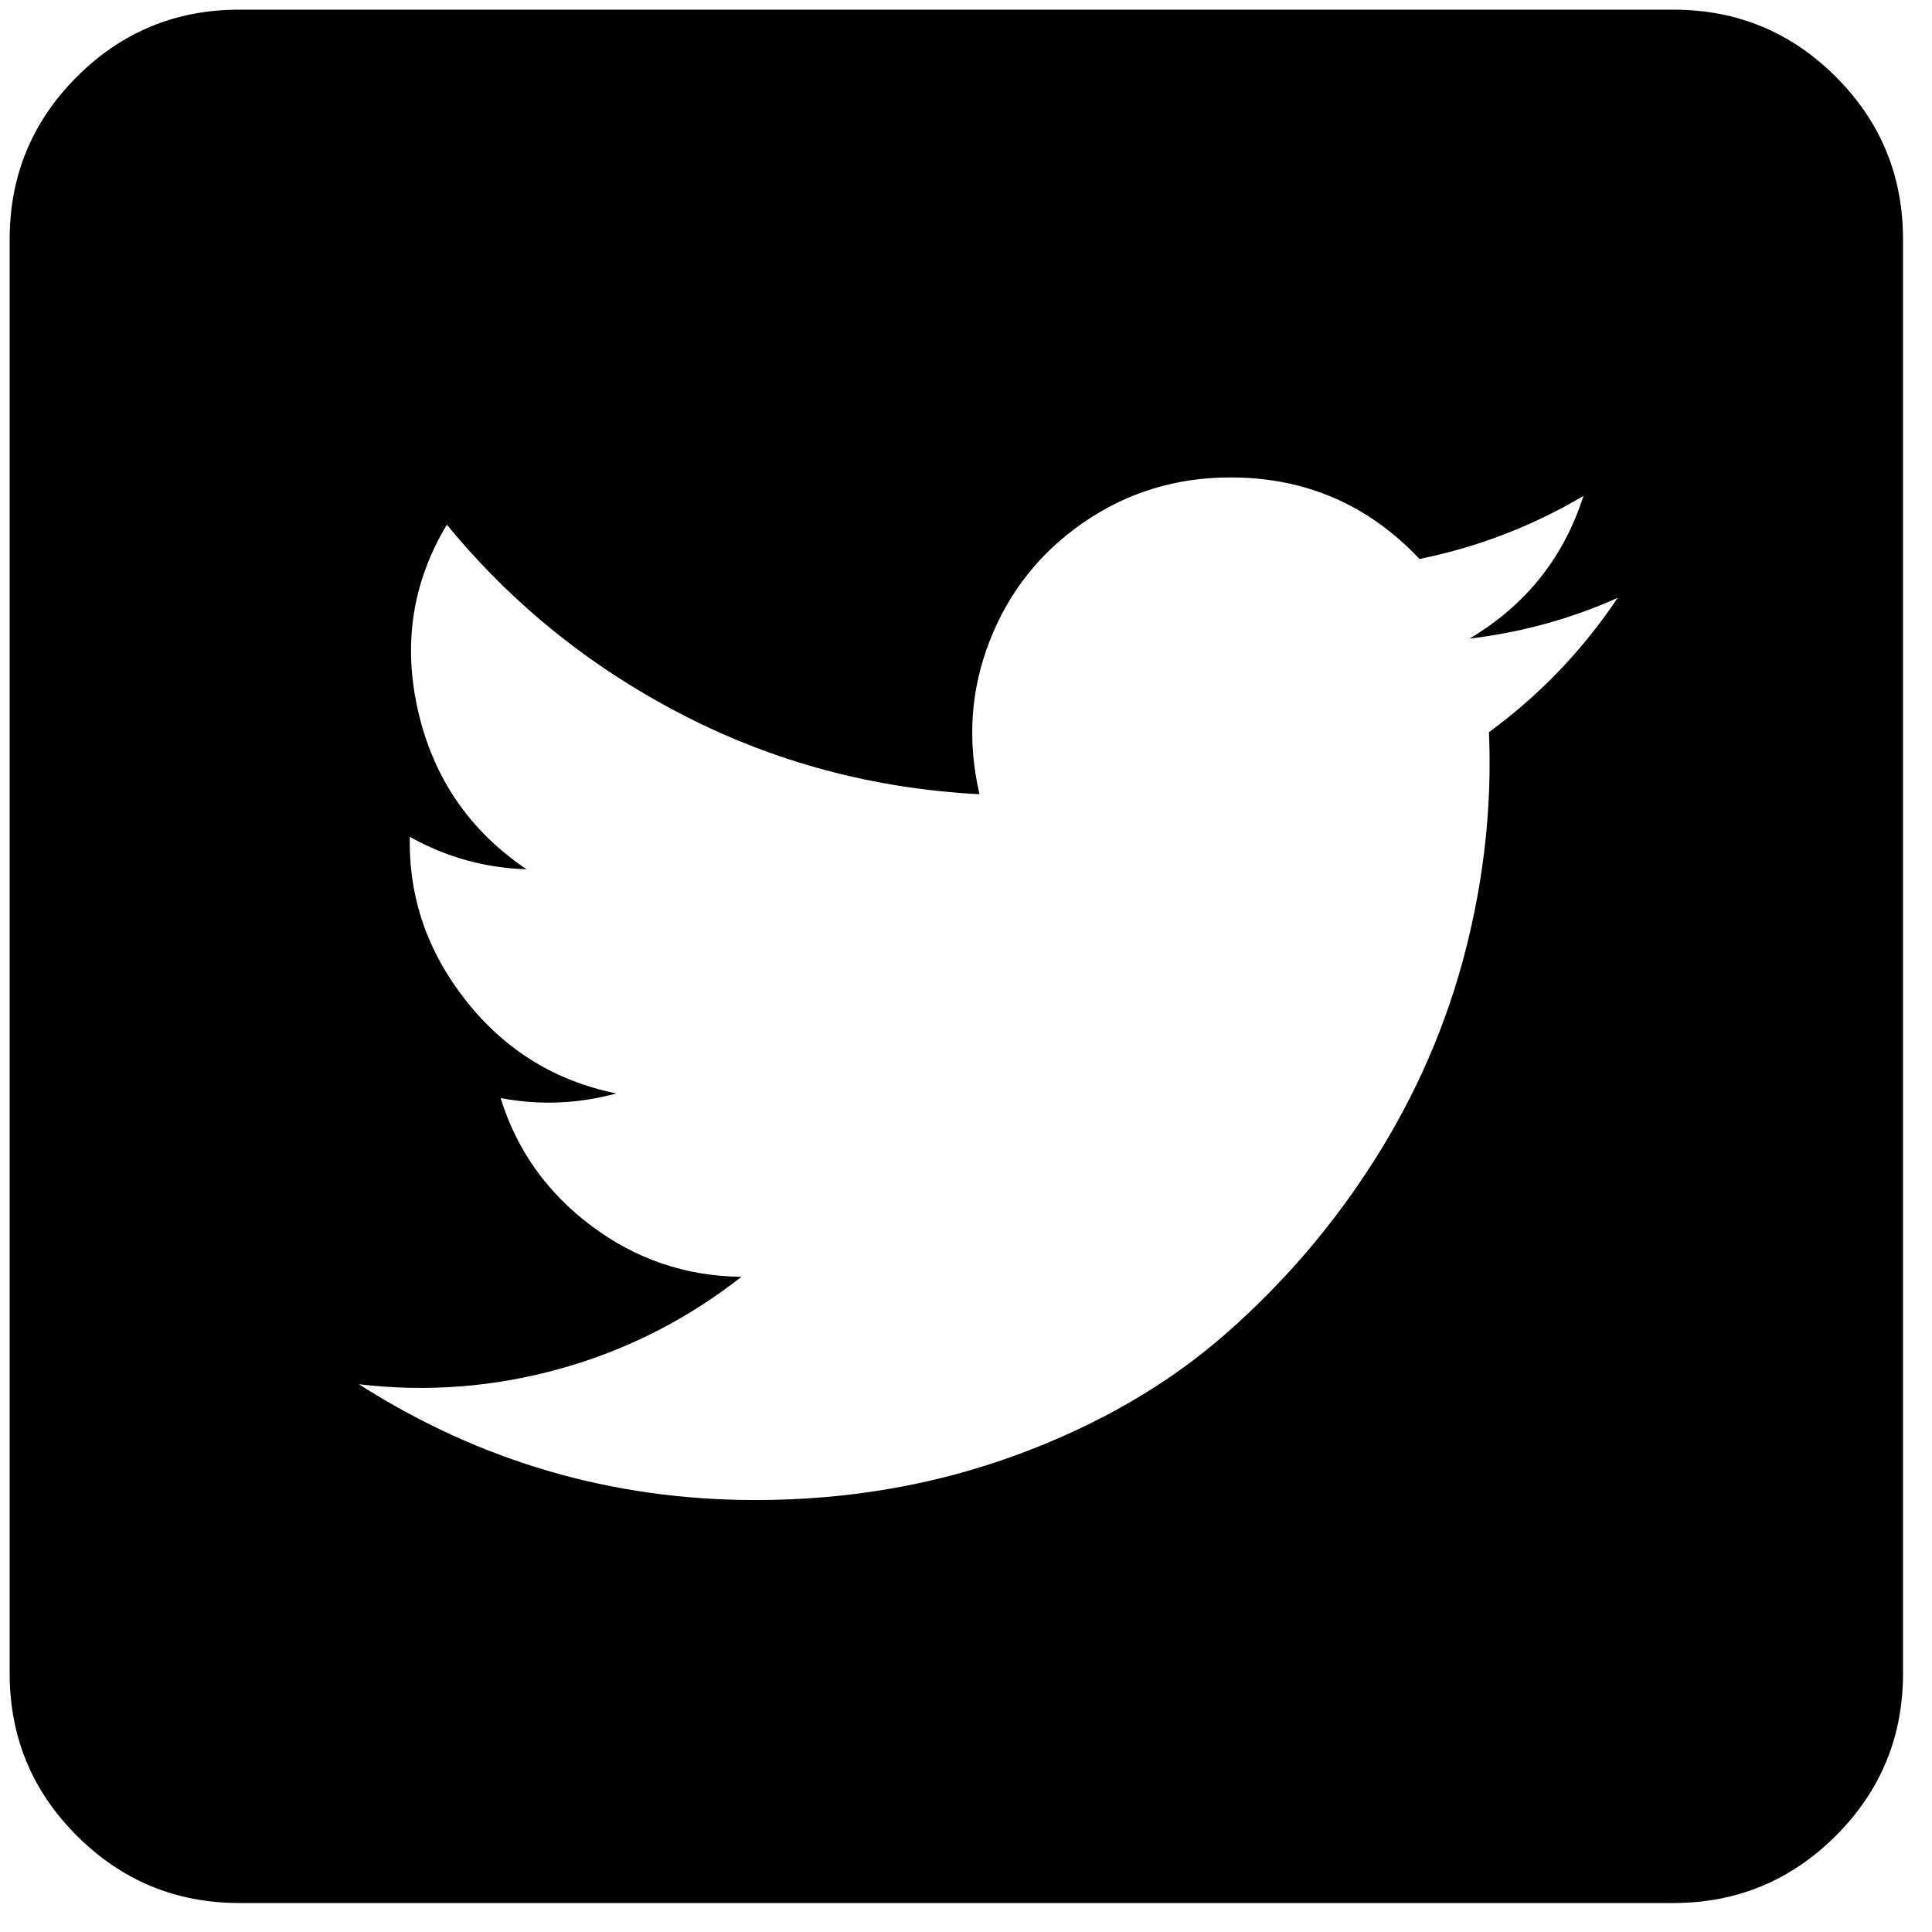 <?xml version="1.0" encoding="utf-8"?>
<!-- Generator: Adobe Illustrator 13.0.0, SVG Export Plug-In . SVG Version: 6.00 Build 14948)  -->
<!DOCTYPE svg PUBLIC "-//W3C//DTD SVG 1.1//EN" "http://www.w3.org/Graphics/SVG/1.1/DTD/svg11.dtd">
<svg version="1.1" id="Layer_1" xmlns="http://www.w3.org/2000/svg" xmlns:xlink="http://www.w3.org/1999/xlink" x="0px" y="0px"
	 width="100px" height="100px" viewBox="0 0 100 100" enable-background="new 0 0 100 100" xml:space="preserve">
<g>
	<path d="M86.609,0.5c3.292,0,6.098,1.159,8.415,3.476S98.5,9.098,98.5,12.391v74.219c0,3.292-1.158,6.089-3.476,8.406
		S89.901,98.5,86.609,98.5H12.391c-3.292,0-6.097-1.167-8.415-3.484S0.5,89.901,0.5,86.609V12.391c0-3.292,1.159-6.097,3.476-8.415
		S9.098,0.5,12.391,0.5H86.609z M77.068,37.897c2.621-1.918,4.843-4.235,6.664-6.952c-2.429,1.086-4.986,1.79-7.671,2.109
		c2.909-1.726,4.875-4.187,5.897-7.383c-2.653,1.566-5.481,2.653-8.486,3.26c-2.653-2.813-5.913-4.219-9.781-4.219
		c-2.812,0-5.346,0.775-7.599,2.325c-2.254,1.55-3.876,3.596-4.867,6.137c-0.99,2.541-1.166,5.186-0.527,7.935
		c-5.497-0.288-10.627-1.662-15.39-4.123c-4.762-2.461-8.822-5.737-12.178-9.829c-1.79,2.972-2.285,6.193-1.486,9.661
		c0.799,3.468,2.669,6.193,5.609,8.175c-2.142-0.064-4.155-0.623-6.041-1.678c-0.064,3.132,0.911,5.961,2.925,8.502
		c2.014,2.541,4.603,4.14,7.767,4.778c-1.982,0.544-3.979,0.623-5.993,0.24c0.831,2.685,2.397,4.89,4.698,6.616
		c2.302,1.726,4.891,2.604,7.768,2.637c-2.813,2.206-5.93,3.788-9.35,4.747s-6.904,1.23-10.452,0.814
		c6.265,3.996,13.105,5.993,20.521,5.993c4.795,0,9.302-0.783,13.521-2.333c4.22-1.55,7.831-3.644,10.836-6.281
		c3.005-2.637,5.577-5.642,7.719-9.029s3.7-6.984,4.675-10.771C76.82,45.44,77.229,41.669,77.068,37.897z"/>
</g>
</svg>
